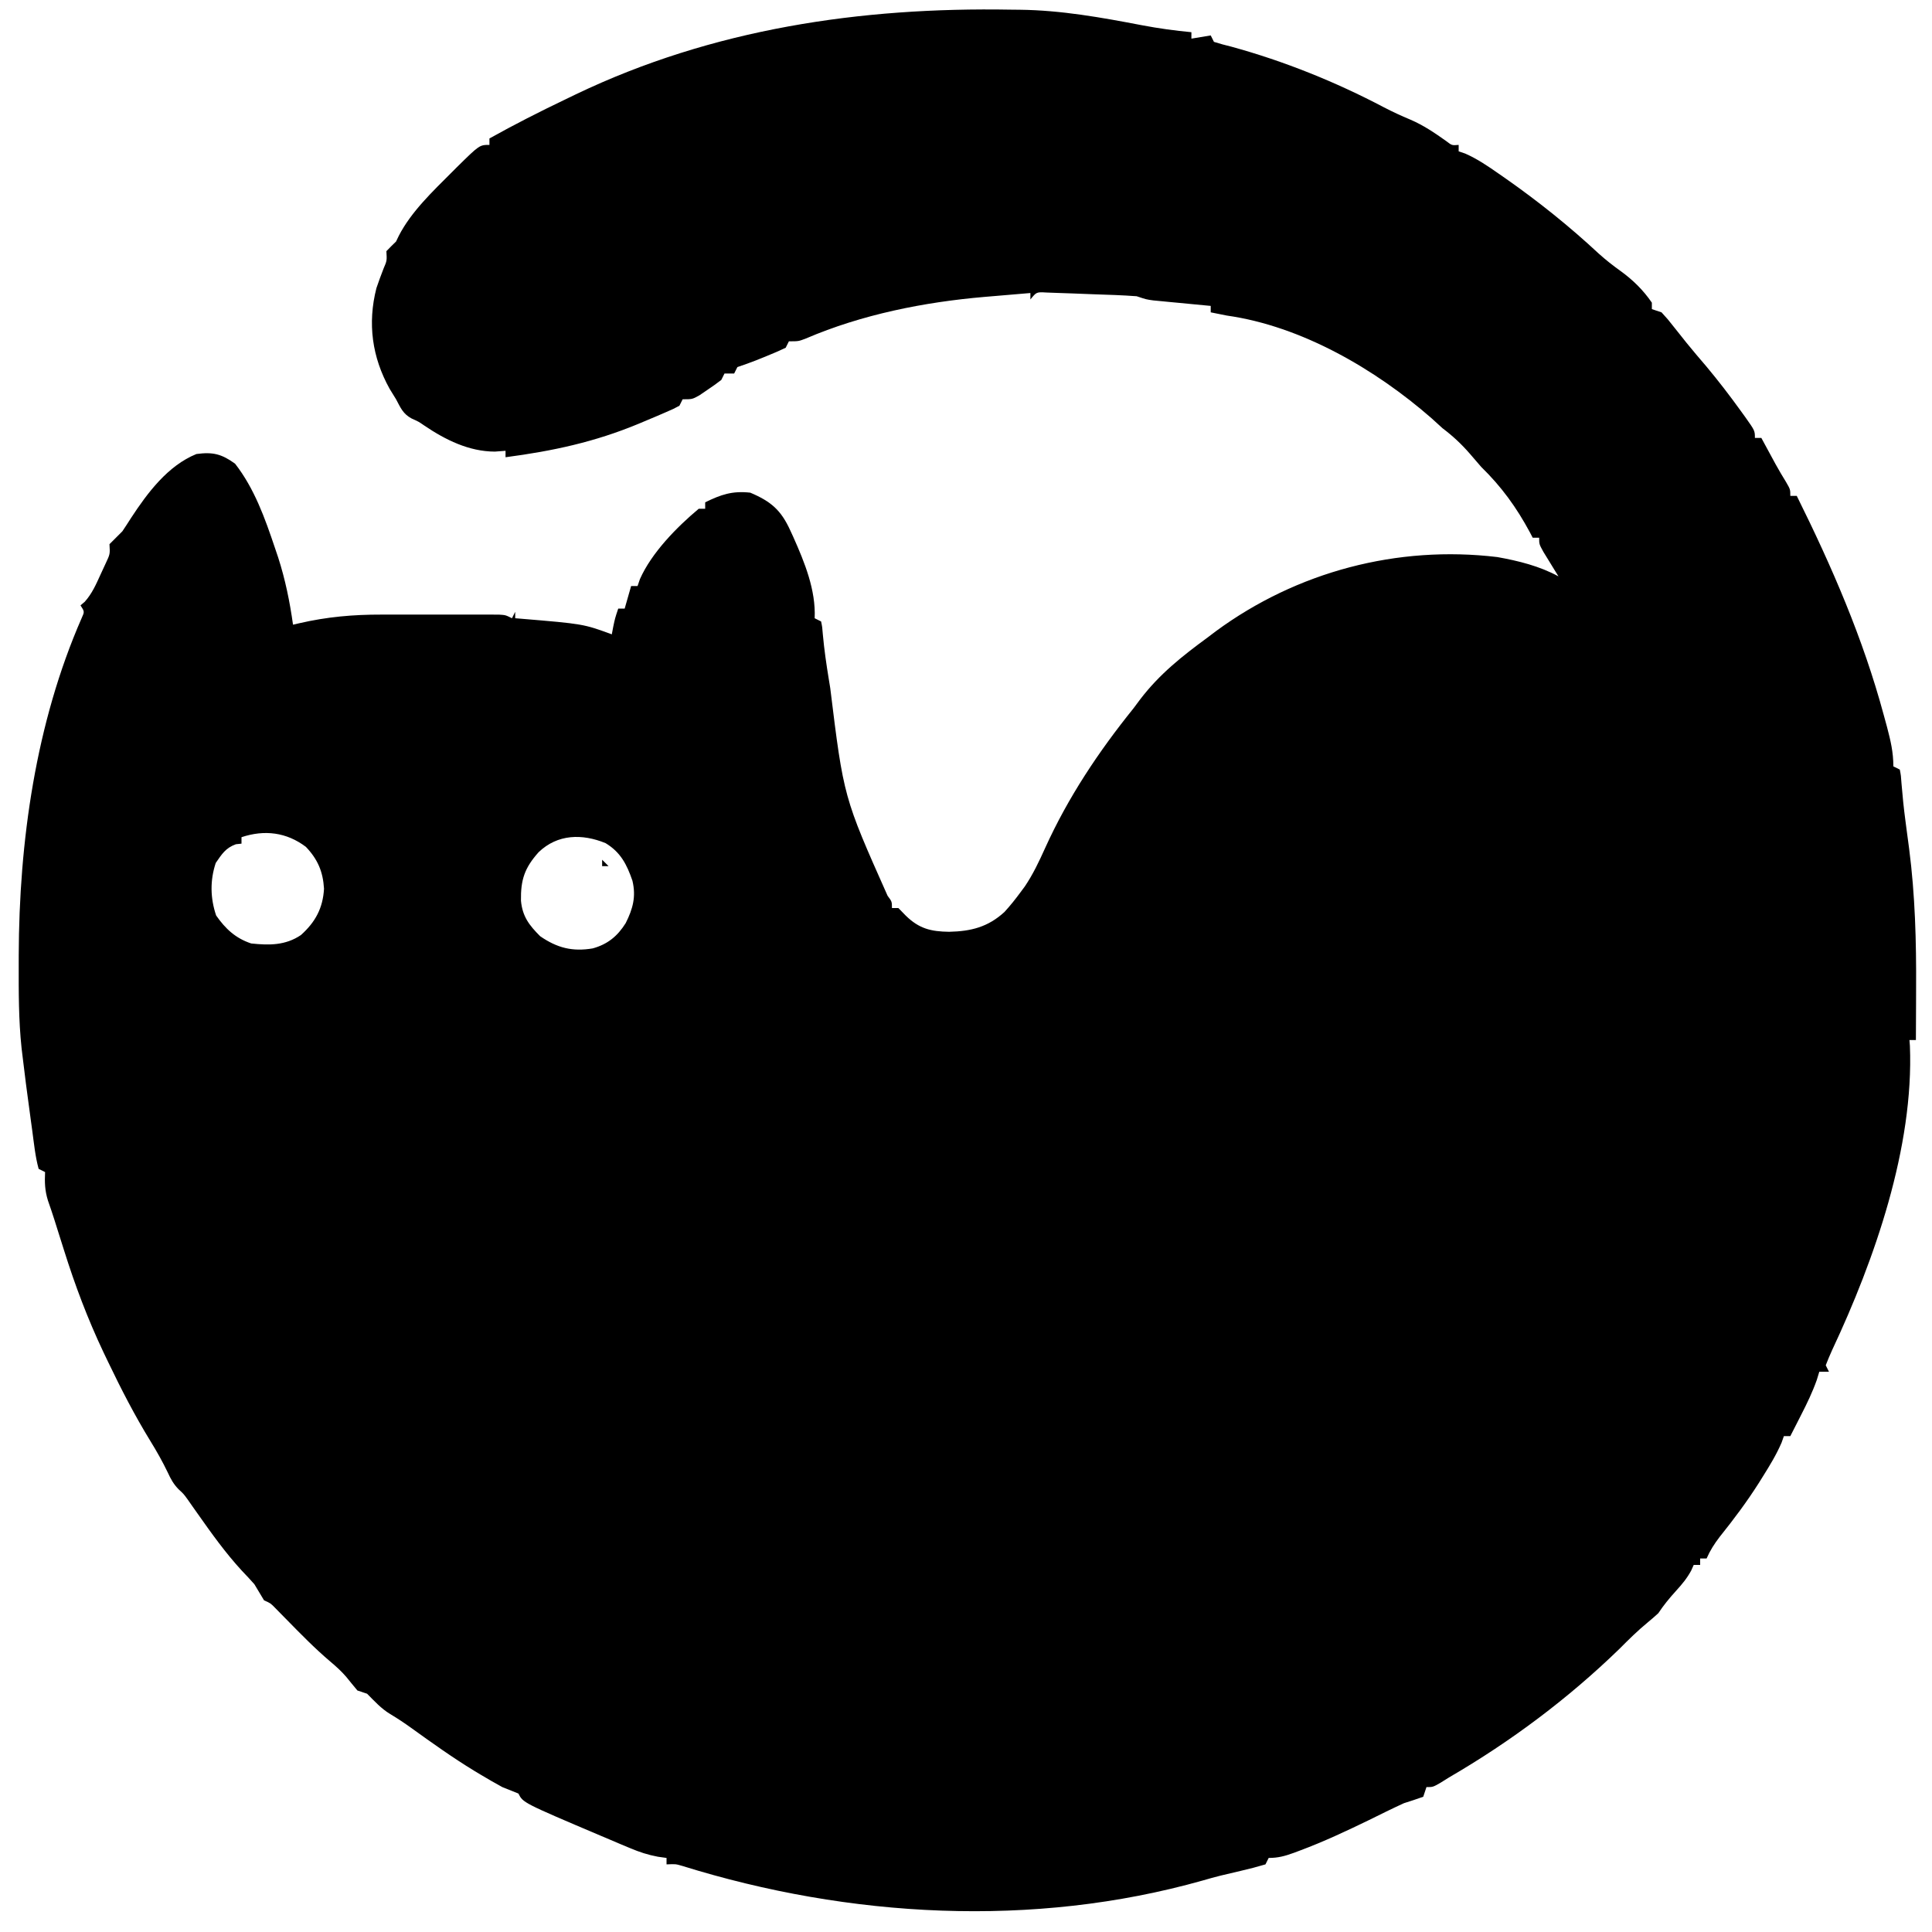 <?xml version="1.0" encoding="UTF-8"?>
<svg xmlns="http://www.w3.org/2000/svg" xmlns:xlink="http://www.w3.org/1999/xlink" width="4048px" height="4048px" viewBox="0 0 4048 4048" version="1.1">
<g id="surface1">
<path style=" stroke:none;fill-rule:nonzero;fill:rgb(0%,0%,0%);fill-opacity:1;" d="M 2118.453 20.238 C 2124.434 20.297 2130.414 20.355 2136.574 20.418 C 2223.695 21.449 2307.355 36.555 2392.801 52.918 C 2427.254 59.453 2461.359 64.191 2496.266 67.465 C 2496.266 71.918 2496.266 76.371 2496.266 80.961 C 2509.625 78.734 2522.984 76.508 2536.746 74.215 C 2538.973 78.668 2541.199 83.117 2543.492 87.707 C 2555.574 91.574 2567.855 94.809 2580.18 97.828 C 2690.5 128.09 2798.469 171.562 2899.645 224.855 C 2917.766 234.289 2935.777 242.625 2954.617 250.469 C 2982.207 262.246 3005.902 278.324 3030.281 295.695 C 3042.188 304.805 3042.188 304.805 3056.238 303.602 C 3056.238 308.055 3056.238 312.504 3056.238 317.094 C 3060.77 318.633 3065.301 320.172 3069.969 321.758 C 3095.559 333.051 3117.27 347.93 3140.152 363.898 C 3144.879 367.18 3149.609 370.465 3154.48 373.844 C 3223.504 422.23 3288.27 474.133 3349.957 531.562 C 3364.695 544.785 3379.594 556.488 3395.684 567.984 C 3421.309 586.531 3443.184 607.941 3461.039 634.188 C 3461.039 638.641 3461.039 643.094 3461.039 647.68 C 3467.719 649.906 3474.398 652.133 3481.281 654.426 C 3494.168 668.473 3494.168 668.473 3508.688 686.895 C 3516.75 697.02 3516.75 697.02 3524.977 707.348 C 3529.18 712.641 3529.18 712.641 3533.469 718.047 C 3547.074 734.938 3561.246 751.348 3575.312 767.855 C 3600.566 798.105 3624.391 829.066 3647.418 861.043 C 3651.852 867.16 3651.852 867.16 3656.375 873.398 C 3676.934 902.387 3676.934 902.387 3676.934 917.547 C 3681.387 917.547 3685.84 917.547 3690.426 917.547 C 3693.113 922.512 3695.801 927.477 3698.57 932.594 C 3702.145 939.18 3705.719 945.762 3709.402 952.547 C 3712.926 959.043 3716.445 965.539 3720.074 972.23 C 3727.199 985.074 3734.625 997.754 3742.371 1010.234 C 3751.148 1025.492 3751.148 1025.492 3751.148 1038.988 C 3755.598 1038.988 3760.051 1038.988 3764.641 1038.988 C 3838.316 1187.414 3903.543 1337.52 3946.801 1497.762 C 3949.086 1506.137 3951.375 1514.512 3953.73 1523.141 C 3961.27 1551.934 3967.039 1575.797 3967.039 1605.707 C 3971.492 1607.934 3975.945 1610.16 3980.535 1612.453 C 3982.973 1625.113 3982.973 1625.113 3984.117 1641.707 C 3986.191 1667.305 3988.746 1692.676 3992.129 1718.133 C 3992.988 1724.734 3993.852 1731.336 3994.738 1738.137 C 3996.492 1751.457 3998.266 1764.773 4000.062 1778.09 C 4012.711 1875.828 4015.25 1972.852 4014.688 2071.227 C 4014.656 2081.785 4014.625 2092.344 4014.598 2102.906 C 4014.523 2128.328 4014.406 2153.75 4014.266 2179.172 C 4009.812 2179.172 4005.359 2179.172 4000.773 2179.172 C 4001.086 2183.219 4001.398 2187.262 4001.723 2191.43 C 4010.164 2403.352 3927.883 2639.105 3838.812 2828.586 C 3833.961 2839.09 3829.605 2849.824 3825.359 2860.586 C 3827.586 2865.039 3829.812 2869.492 3832.105 2874.078 C 3825.426 2874.078 3818.75 2874.078 3811.867 2874.078 C 3810.145 2879.734 3808.422 2885.387 3806.648 2891.211 C 3797.578 2916.801 3786.297 2940.211 3773.918 2964.316 C 3771.727 2968.641 3769.535 2972.961 3767.277 2977.414 C 3761.926 2987.961 3756.539 2998.488 3751.148 3009.012 C 3746.695 3009.012 3742.242 3009.012 3737.652 3009.012 C 3736.055 3013.535 3734.453 3018.059 3732.805 3022.719 C 3721.973 3047.816 3708.32 3070.23 3693.801 3093.348 C 3690.855 3098.059 3687.914 3102.77 3684.879 3107.625 C 3659.801 3147.105 3632.176 3183.906 3602.93 3220.375 C 3591.664 3235.195 3583.16 3248.43 3575.734 3265.387 C 3571.281 3265.387 3566.828 3265.387 3562.238 3265.387 C 3562.238 3269.84 3562.238 3274.293 3562.238 3278.879 C 3557.789 3278.879 3553.336 3278.879 3548.746 3278.879 C 3547.008 3282.766 3545.27 3286.656 3543.477 3290.66 C 3534.547 3307.176 3524.254 3319.402 3511.641 3333.273 C 3497.754 3348.602 3486.062 3362.789 3474.535 3380.078 C 3467.281 3386.766 3459.812 3393.219 3452.184 3399.477 C 3431.363 3416.605 3412.566 3435.16 3393.574 3454.293 C 3286.203 3558.598 3165.43 3648.961 3036 3724.16 C 3030.086 3727.863 3024.172 3731.57 3018.078 3735.387 C 3002.266 3744.398 3002.266 3744.398 2988.773 3744.398 C 2986.547 3751.078 2984.32 3757.758 2982.027 3764.641 C 2968.648 3769.465 2955.113 3773.855 2941.547 3778.133 C 2916.824 3789.387 2892.547 3801.562 2868.176 3813.555 C 2820.742 3836.574 2773.387 3858.781 2723.965 3877.227 C 2719.594 3878.867 2715.219 3880.508 2710.715 3882.199 C 2692.16 3888.891 2678.094 3892.828 2658.188 3892.828 C 2655.961 3897.281 2653.734 3901.73 2651.441 3906.32 C 2634.273 3911.441 2617.434 3915.836 2599.996 3919.812 C 2590.488 3922.055 2580.984 3924.305 2571.48 3926.559 C 2566.758 3927.672 2562.031 3928.785 2557.164 3929.934 C 2544.742 3933 2532.434 3936.504 2520.145 3940.055 C 2165.082 4040.379 1779 4018.367 1429.426 3909.5 C 1415.699 3905.496 1415.699 3905.496 1396.559 3906.32 C 1396.559 3901.867 1396.559 3897.414 1396.559 3892.828 C 1390.621 3891.996 1384.68 3891.168 1378.559 3890.312 C 1357.379 3886.324 1340.066 3880.645 1320.266 3872.324 C 1310.266 3868.148 1310.266 3868.148 1300.066 3863.891 C 1293.086 3860.914 1286.105 3857.941 1278.914 3854.875 C 1271.75 3851.852 1264.582 3848.824 1257.199 3845.707 C 1095.852 3777.168 1095.852 3777.168 1086.215 3757.895 C 1075.016 3753.277 1063.762 3748.809 1052.48 3744.398 C 1037.07 3735.938 1021.984 3727.32 1006.941 3718.258 C 1002.609 3715.66 998.281 3713.062 993.82 3710.387 C 948.148 3682.52 904.793 3651.539 861.414 3620.273 C 846.98 3609.895 832.805 3600.465 817.508 3591.336 C 798.473 3579.832 784.793 3564.418 769.121 3548.746 C 762.441 3546.52 755.762 3544.293 748.879 3542 C 740.895 3532.418 732.941 3522.812 725.16 3513.062 C 714.832 3501.156 704.008 3491.43 691.953 3481.281 C 658.984 3453.309 629 3422.469 598.754 3391.625 C 592.84 3385.621 592.84 3385.621 586.801 3379.5 C 583.258 3375.879 579.715 3372.258 576.066 3368.527 C 566.781 3359.078 566.781 3359.078 553.227 3353.094 C 546.473 3341.855 539.727 3330.609 532.988 3319.359 C 524.492 3309.742 515.754 3300.34 506.844 3291.109 C 472.539 3253.871 443.59 3213.344 414.449 3171.996 C 410.863 3166.922 407.281 3161.852 403.586 3156.621 C 400.406 3152.07 397.223 3147.52 393.945 3142.828 C 384.945 3130.312 384.945 3130.312 374.055 3120.266 C 363.305 3109.164 357.922 3099.09 351.461 3085.098 C 340.488 3062.277 328.336 3040.832 315.082 3019.281 C 282.309 2965.852 253.93 2910.777 226.855 2854.262 C 223.488 2847.234 220.117 2840.207 216.645 2832.969 C 183.629 2763.191 157.176 2693.035 134.09 2619.395 C 129.438 2604.668 124.781 2589.945 120.121 2575.223 C 118.105 2568.801 116.086 2562.375 114.004 2555.754 C 109.711 2542.277 105.18 2528.871 100.492 2515.523 C 93.945 2494.645 93.418 2477.535 94.453 2455.785 C 90 2453.559 85.547 2451.332 80.961 2449.039 C 73.707 2422.719 71.172 2395.113 67.465 2368.078 C 66.656 2362.191 65.844 2356.305 65.008 2350.242 C 62.273 2330.191 59.586 2310.133 56.926 2290.07 C 56.07 2283.617 55.211 2277.164 54.332 2270.512 C 51.848 2251.324 49.496 2232.125 47.227 2212.906 C 46.547 2207.258 45.867 2201.609 45.168 2195.789 C 38.895 2136.832 39.121 2077.73 39.215 2018.52 C 39.223 2012.965 39.23 2007.406 39.242 2001.684 C 39.941 1763.172 74.695 1515.316 171.09 1295.051 C 177.23 1281.547 177.23 1281.547 168.668 1268.375 C 173.012 1264.719 173.012 1264.719 177.441 1260.996 C 192.84 1243.723 200.824 1225.301 210.41 1204.281 C 213.984 1196.559 217.559 1188.836 221.242 1180.879 C 230.633 1160.961 230.633 1160.961 229.387 1140.188 C 238.383 1131.191 247.379 1122.195 256.375 1113.199 C 262.562 1104.02 268.59 1094.73 274.504 1085.371 C 308.93 1032.82 351.543 975.574 411.547 951.281 C 446.238 946.574 464.434 951.289 492.508 971.52 C 533.121 1023.648 555.137 1085.793 575.996 1147.777 C 578.246 1154.445 580.5 1161.113 582.816 1167.98 C 597.773 1214.43 607.164 1260.555 613.945 1308.852 C 618.152 1307.883 622.355 1306.914 626.688 1305.914 C 685.355 1292.375 739.66 1287.602 799.824 1287.719 C 807.211 1287.711 814.602 1287.703 822.211 1287.699 C 837.754 1287.691 853.297 1287.707 868.84 1287.734 C 892.703 1287.77 916.57 1287.734 940.434 1287.691 C 955.551 1287.695 970.664 1287.703 985.777 1287.719 C 996.52 1287.695 996.52 1287.695 1007.477 1287.676 C 1017.379 1287.707 1017.379 1287.707 1027.477 1287.742 C 1036.207 1287.75 1036.207 1287.75 1045.117 1287.758 C 1059.227 1288.613 1059.227 1288.613 1072.719 1295.359 C 1074.945 1290.906 1077.172 1286.453 1079.465 1281.867 C 1079.465 1286.32 1079.465 1290.773 1079.465 1295.359 C 1083.199 1295.664 1086.934 1295.965 1090.781 1296.277 C 1222.352 1307.27 1222.352 1307.27 1281.867 1329.094 C 1282.84 1323.945 1283.816 1318.797 1284.816 1313.492 C 1288.613 1295.359 1288.613 1295.359 1295.359 1275.121 C 1299.812 1275.121 1304.266 1275.121 1308.852 1275.121 C 1313.305 1259.535 1317.758 1243.949 1322.348 1227.895 C 1326.801 1227.895 1331.254 1227.895 1335.84 1227.895 C 1337.492 1223.066 1339.145 1218.238 1340.848 1213.266 C 1365.344 1158.109 1417.891 1104.586 1464.027 1065.973 C 1468.48 1065.973 1472.934 1065.973 1477.52 1065.973 C 1477.52 1061.52 1477.52 1057.066 1477.52 1052.48 C 1510.672 1036.242 1534.262 1028.125 1571.973 1032.238 C 1615.559 1050.68 1636.523 1068.934 1655.887 1111.512 C 1657.941 1115.988 1660 1120.461 1662.121 1125.07 C 1685.824 1178.195 1709.645 1236.441 1706.906 1295.359 C 1711.359 1297.586 1715.812 1299.812 1720.398 1302.105 C 1722.855 1313.887 1722.855 1313.887 1724.02 1329.047 C 1726.918 1361.082 1731.496 1392.551 1736.715 1424.285 C 1737.641 1429.961 1738.57 1435.637 1739.527 1441.484 C 1767.652 1670.215 1767.652 1670.215 1859.684 1876.812 C 1868.828 1889.066 1868.828 1889.066 1868.828 1902.559 C 1873.281 1902.559 1877.73 1902.559 1882.32 1902.559 C 1887.469 1907.848 1892.617 1913.137 1897.922 1918.582 C 1925.688 1945.703 1950.273 1951.809 1988.578 1952.316 C 2034.688 1951.297 2069.973 1942.426 2104.512 1910.887 C 2116.855 1897.402 2127.891 1883.57 2138.691 1868.828 C 2141.504 1865.043 2144.312 1861.262 2147.207 1857.363 C 2164.488 1831.812 2177.199 1804.734 2189.883 1776.656 C 2238.086 1670.297 2301.707 1575.027 2374.828 1484.266 C 2379.566 1477.918 2384.305 1471.57 2389.191 1465.027 C 2429.477 1412.348 2476.949 1374.695 2530 1335.84 C 2535.773 1331.465 2541.551 1327.09 2547.5 1322.582 C 2717.602 1197.559 2928.074 1142.125 3137.199 1167.172 C 3181.32 1175.07 3225.867 1186.055 3265.387 1207.652 C 3262.465 1202.941 3259.543 1198.227 3256.531 1193.371 C 3252.773 1187.23 3249.016 1181.09 3245.148 1174.762 C 3241.391 1168.656 3237.633 1162.555 3233.762 1156.262 C 3224.906 1140.188 3224.906 1140.188 3224.906 1126.691 C 3220.453 1126.691 3216 1126.691 3211.414 1126.691 C 3209.449 1122.938 3207.48 1119.18 3205.457 1115.309 C 3177.453 1063.172 3145.863 1019.629 3103.465 978.266 C 3095.547 969.176 3087.676 960.035 3079.852 950.859 C 3062.09 930.383 3044.188 913.699 3022.508 897.309 C 3014.758 890.297 3007.031 883.27 2999.316 876.223 C 2881.629 773.465 2727.086 683.332 2570.48 661.172 C 2559.227 658.977 2547.977 656.738 2536.746 654.426 C 2536.746 649.973 2536.746 645.52 2536.746 640.934 C 2532.766 640.559 2528.785 640.188 2524.68 639.801 C 2506.633 638.094 2488.59 636.352 2470.547 634.609 C 2464.277 634.02 2458.012 633.434 2451.559 632.828 C 2445.535 632.242 2439.512 631.656 2433.305 631.051 C 2427.758 630.52 2422.211 629.992 2416.496 629.445 C 2401.812 627.441 2401.812 627.441 2381.574 620.691 C 2351.566 618.438 2321.504 617.551 2291.43 616.562 C 2276.605 616.055 2261.789 615.445 2246.969 614.828 C 2237.574 614.504 2228.18 614.18 2218.785 613.867 C 2210.223 613.559 2201.66 613.246 2192.836 612.926 C 2171.66 611.695 2171.66 611.695 2158.934 627.441 C 2158.934 622.988 2158.934 618.535 2158.934 613.945 C 2134.055 616.031 2109.176 618.148 2084.297 620.273 C 2077.293 620.859 2070.289 621.445 2063.07 622.051 C 1936.434 632.906 1805.848 658.891 1688.645 709.191 C 1673.172 715.148 1673.172 715.148 1652.934 715.148 C 1650.707 719.598 1648.48 724.051 1646.188 728.641 C 1633.188 734.867 1619.926 740.555 1606.551 745.93 C 1595.723 750.324 1595.723 750.324 1584.676 754.809 C 1571.57 759.906 1558.328 764.672 1544.988 769.121 C 1542.762 773.574 1540.535 778.027 1538.238 782.613 C 1531.562 782.613 1524.883 782.613 1518 782.613 C 1515.773 787.066 1513.547 791.52 1511.254 796.105 C 1501.668 803.477 1491.781 810.461 1481.738 817.191 C 1476.398 820.824 1471.059 824.461 1465.555 828.207 C 1450.535 836.586 1450.535 836.586 1430.293 836.586 C 1428.066 841.039 1425.84 845.492 1423.547 850.078 C 1411.168 856.758 1411.168 856.758 1394.98 863.73 C 1386.102 867.57 1386.102 867.57 1377.043 871.488 C 1370.684 874.164 1364.32 876.84 1357.766 879.598 C 1348.023 883.699 1348.023 883.699 1338.082 887.887 C 1245.902 926.215 1157.809 945.055 1059.227 958.027 C 1059.227 953.574 1059.227 949.121 1059.227 944.535 C 1051.852 945.09 1044.477 945.648 1036.879 946.219 C 982.617 946.125 933.012 921.48 888.898 891.562 C 876.977 883.375 876.977 883.375 862.703 876.988 C 844.449 867.344 839.488 854.68 829.84 836.586 C 825.387 829.352 820.934 822.113 816.348 814.66 C 779.633 748.578 769.719 677.844 788.699 603.641 C 793.395 589.855 798.363 576.16 803.695 562.609 C 810.758 546.176 810.758 546.176 809.602 526.238 C 816.195 519.344 822.961 512.613 829.84 506 C 831.754 502.027 833.668 498.051 835.637 493.957 C 861.633 443.477 906.754 400.895 946.641 360.945 C 950.035 357.547 953.434 354.145 956.93 350.641 C 1004.688 303.602 1004.688 303.602 1025.492 303.602 C 1025.492 299.148 1025.492 294.695 1025.492 290.105 C 1077.645 260.98 1130.566 234.051 1184.461 208.305 C 1195.18 203.125 1195.18 203.125 1206.113 197.84 C 1492.738 60.445 1803.207 14.656 2118.453 20.238 Z M 506 1754.133 C 506 1758.586 506 1763.039 506 1767.625 C 502.105 1768.043 498.207 1768.461 494.191 1768.891 C 472.715 1776.648 464.805 1789.598 452.027 1808.105 C 439.883 1844.535 440.551 1881.887 452.871 1918.16 C 472.289 1945.996 493.41 1965.828 526.238 1976.773 C 564.129 1980.812 598.234 1981.016 630.551 1959.117 C 660.75 1931.984 676.562 1902.824 678.883 1862.078 C 676.793 1826.316 665.648 1800.348 640.934 1774.375 C 600.465 1743.828 554.383 1738.008 506 1754.133 Z M 1128.539 1785.547 C 1099.152 1818.414 1090.824 1843.246 1091.535 1887.195 C 1094.598 1920.262 1108.793 1938.633 1131.754 1961.594 C 1167.344 1986.23 1199.605 1994.309 1241.941 1987.105 C 1273.367 1978.398 1293.957 1961.309 1310.961 1934.184 C 1325.973 1904.293 1333.066 1878.727 1325.086 1845.293 C 1313.332 1811.09 1300.238 1785.539 1268.742 1766.547 C 1219.77 1746.527 1168.316 1747.391 1128.539 1785.547 Z M 1128.539 1785.547 "/>
<path style=" stroke:none;fill-rule:nonzero;fill:rgb(0%,0%,0%);fill-opacity:1;" d="M 1261.625 1801.359 C 1266.078 1805.812 1270.531 1810.266 1275.121 1814.852 C 1270.668 1814.852 1266.215 1814.852 1261.625 1814.852 C 1261.625 1810.402 1261.625 1805.949 1261.625 1801.359 Z M 1261.625 1801.359 "/>
<path style=" stroke:none;fill-rule:nonzero;fill:rgb(0.392%,0.392%,0.392%);fill-opacity:1;" d="M 323.84 3096.719 C 337.332 3103.465 337.332 3103.465 337.332 3103.465 Z M 323.84 3096.719 "/>
<path style=" stroke:none;fill-rule:nonzero;fill:rgb(0%,0%,0.392%);fill-opacity:1;" d="M 3764.641 3022.508 C 3778.133 3029.254 3778.133 3029.254 3778.133 3029.254 Z M 3764.641 3022.508 "/>
<path style=" stroke:none;fill-rule:nonzero;fill:rgb(0.392%,0.392%,0.392%);fill-opacity:1;" d="M 20.238 2199.414 C 33.734 2206.16 33.734 2206.16 33.734 2206.16 Z M 20.238 2199.414 "/>
<path style=" stroke:none;fill-rule:nonzero;fill:rgb(0.392%,0.392%,0.392%);fill-opacity:1;" d="M 1902.559 1902.559 C 1916.055 1909.309 1916.055 1909.309 1916.055 1909.309 Z M 1902.559 1902.559 "/>
<path style=" stroke:none;fill-rule:nonzero;fill:rgb(0.392%,0.392%,0.392%);fill-opacity:1;" d="M 2158.934 1733.895 C 2172.426 1740.641 2172.426 1740.641 2172.426 1740.641 Z M 2158.934 1733.895 "/>
<path style=" stroke:none;fill-rule:nonzero;fill:rgb(0%,0%,0%);fill-opacity:1;" d="M 3083.227 1146.934 C 3096.719 1153.68 3096.719 1153.68 3096.719 1153.68 Z M 3083.227 1146.934 "/>
<path style=" stroke:none;fill-rule:nonzero;fill:rgb(0.392%,0.392%,0.392%);fill-opacity:1;" d="M 2874.078 1140.188 C 2887.574 1146.934 2887.574 1146.934 2887.574 1146.934 Z M 2874.078 1140.188 "/>
<path style=" stroke:none;fill-rule:nonzero;fill:rgb(0%,0%,0%);fill-opacity:1;" d="M 877.066 904.055 C 890.559 910.801 890.559 910.801 890.559 910.801 Z M 877.066 904.055 "/>
<path style=" stroke:none;fill-rule:nonzero;fill:rgb(0.392%,0.392%,0.392%);fill-opacity:1;" d="M 1652.934 742.133 C 1666.426 748.879 1666.426 748.879 1666.426 748.879 Z M 1652.934 742.133 "/>
<path style=" stroke:none;fill-rule:nonzero;fill:rgb(0.392%,0%,0%);fill-opacity:1;" d="M 3400.32 553.227 C 3413.812 559.973 3413.812 559.973 3413.812 559.973 Z M 3400.32 553.227 "/>
<path style=" stroke:none;fill-rule:nonzero;fill:rgb(0.392%,0.392%,0.392%);fill-opacity:1;" d="M 1774.375 6.746 C 1787.867 13.492 1787.867 13.492 1787.867 13.492 Z M 1774.375 6.746 "/>
</g>
</svg>
